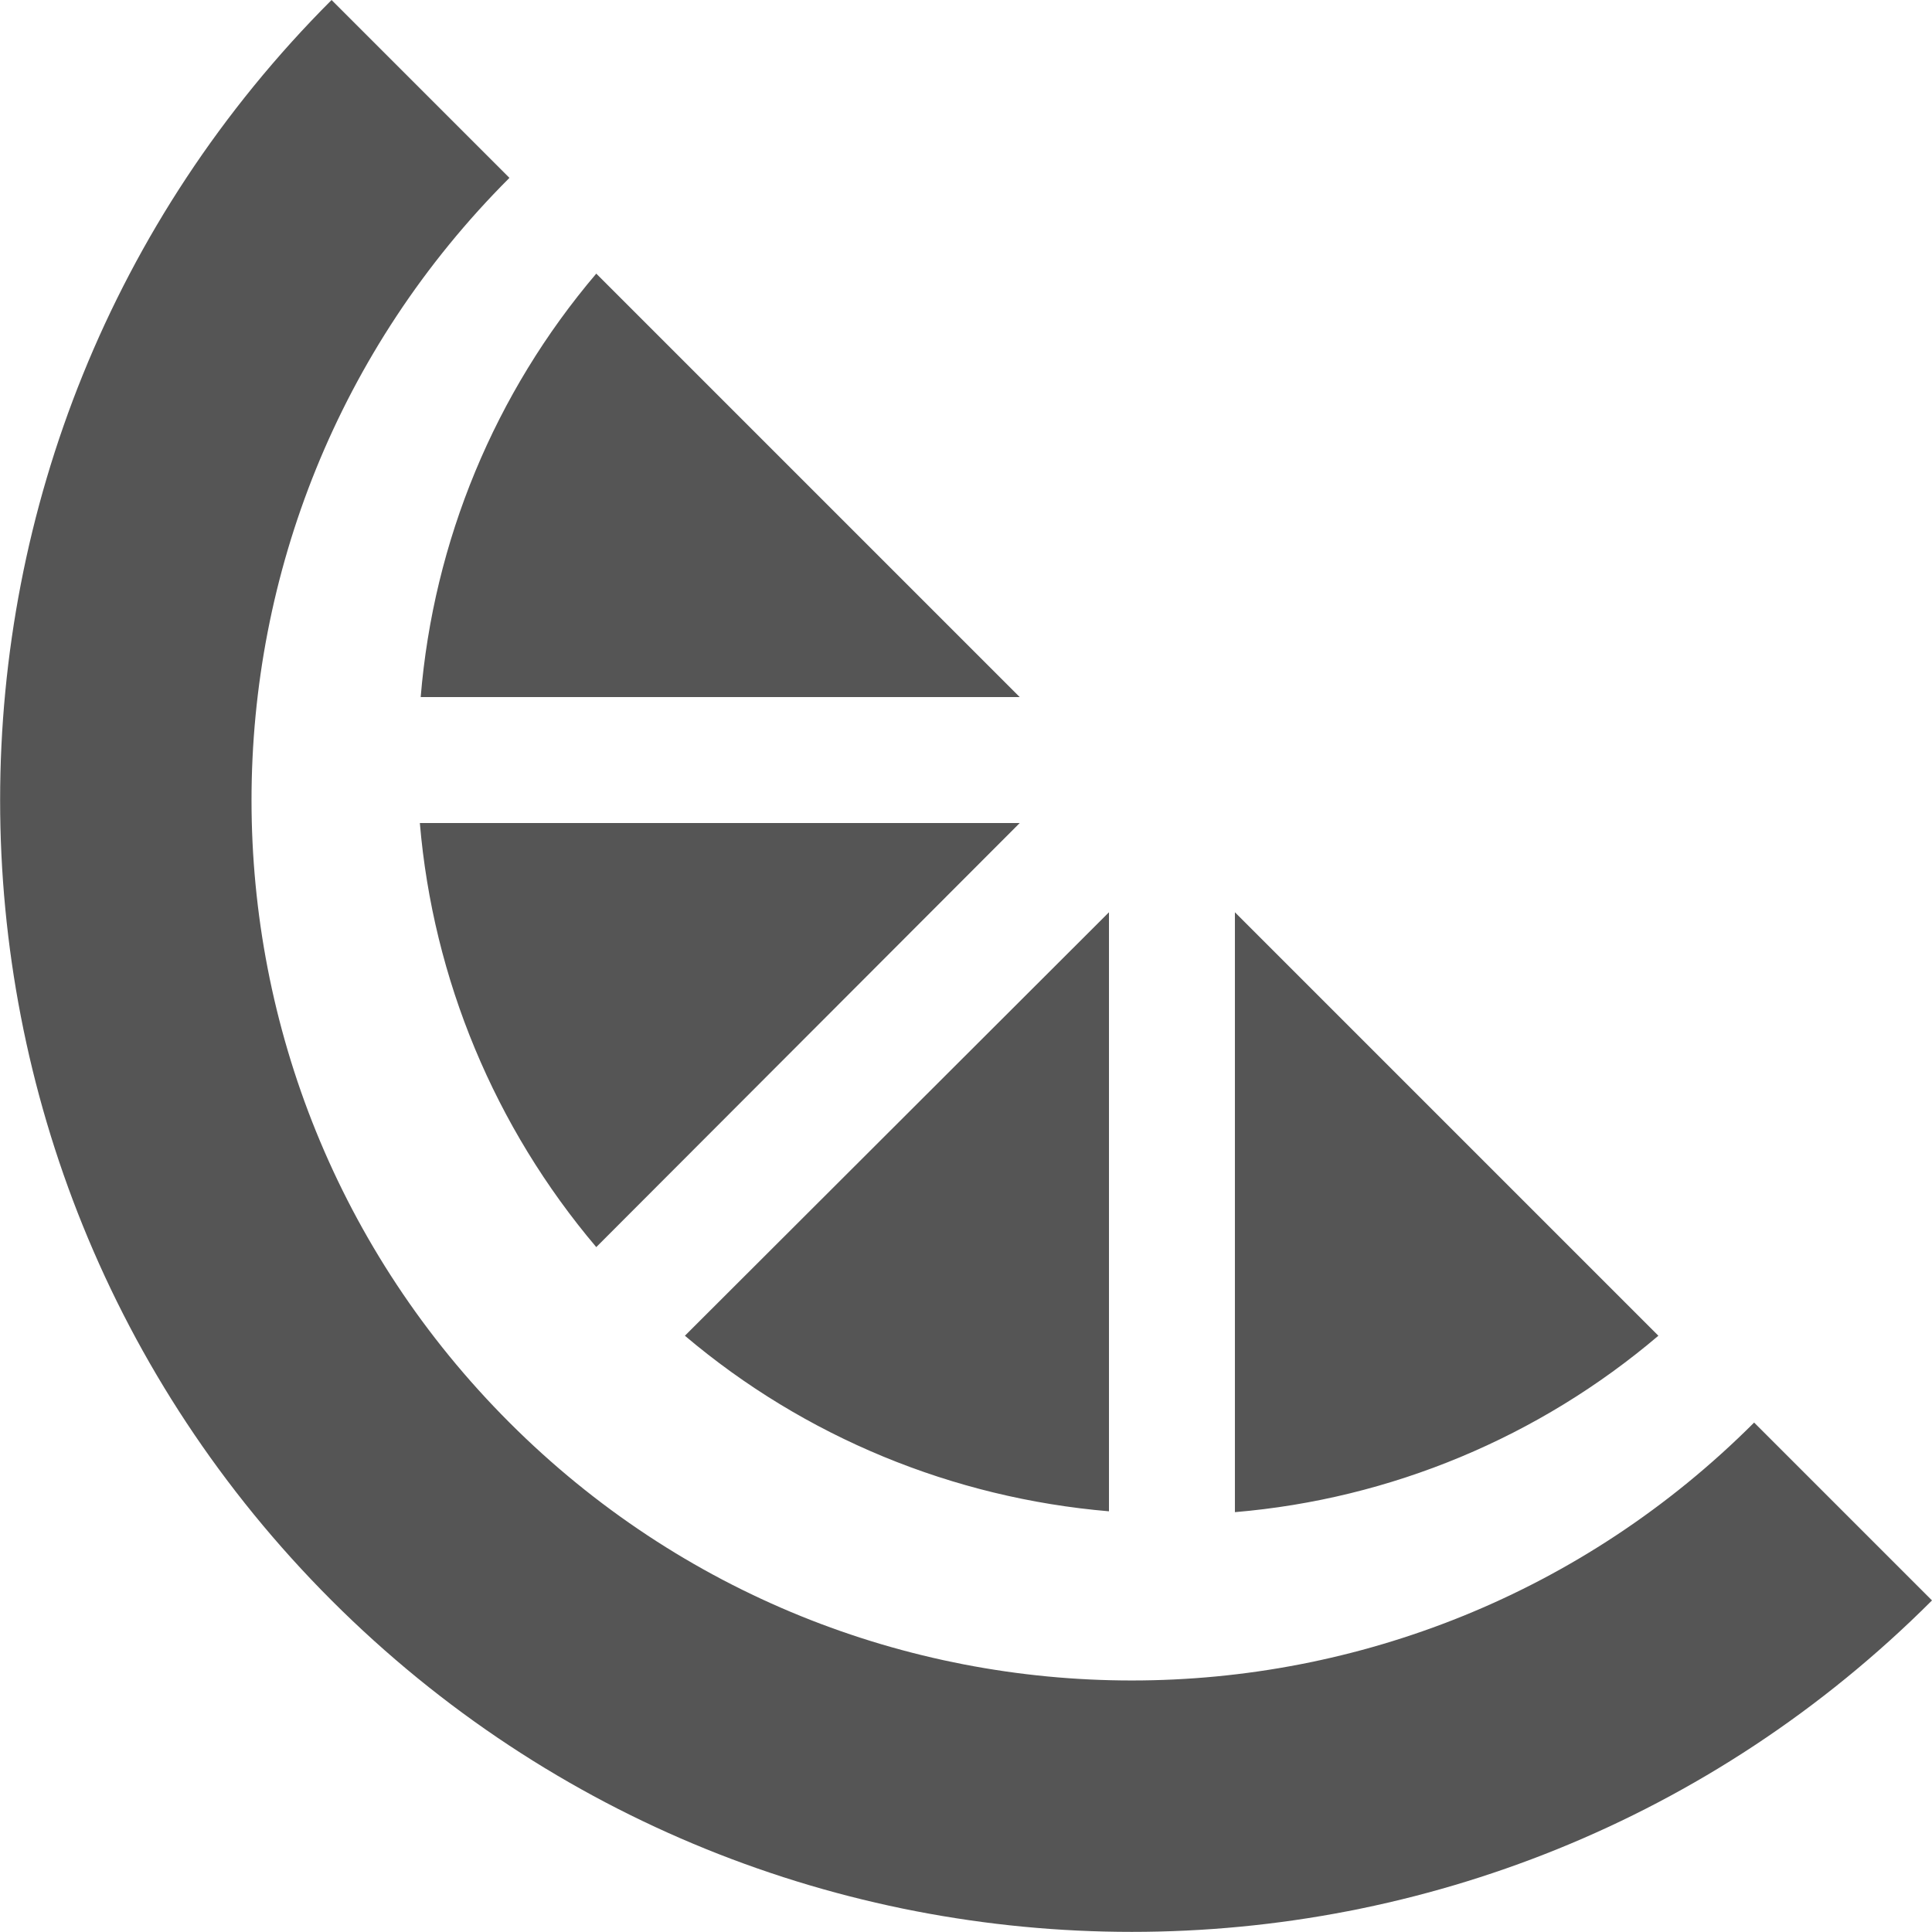 
<svg xmlns="http://www.w3.org/2000/svg" xmlns:xlink="http://www.w3.org/1999/xlink" width="16px" height="16px" viewBox="0 0 16 16" version="1.1">
<g id="surface1">
<path style=" stroke:none;fill-rule:nonzero;fill:#555555;fill-opacity:1;" d="M 2.746 0 C -0.914 3.66 -0.914 9.594 2.746 13.254 C 6.406 16.914 12.34 16.914 16 13.254 L 14.527 11.781 C 11.68 14.629 7.066 14.629 4.219 11.781 C 1.371 8.934 1.371 4.32 4.219 1.473 Z M 4.938 2.266 C 4.098 3.254 3.59 4.48 3.484 5.773 L 8.445 5.773 Z M 3.477 6.816 C 3.586 8.109 4.098 9.336 4.938 10.328 L 8.445 6.816 Z M 9.184 7.555 L 5.672 11.062 C 6.664 11.902 7.891 12.406 9.184 12.516 Z M 10.227 7.555 L 10.227 12.523 C 11.52 12.414 12.746 11.902 13.734 11.062 Z M 10.227 7.555 "/>
</g>
</svg>
